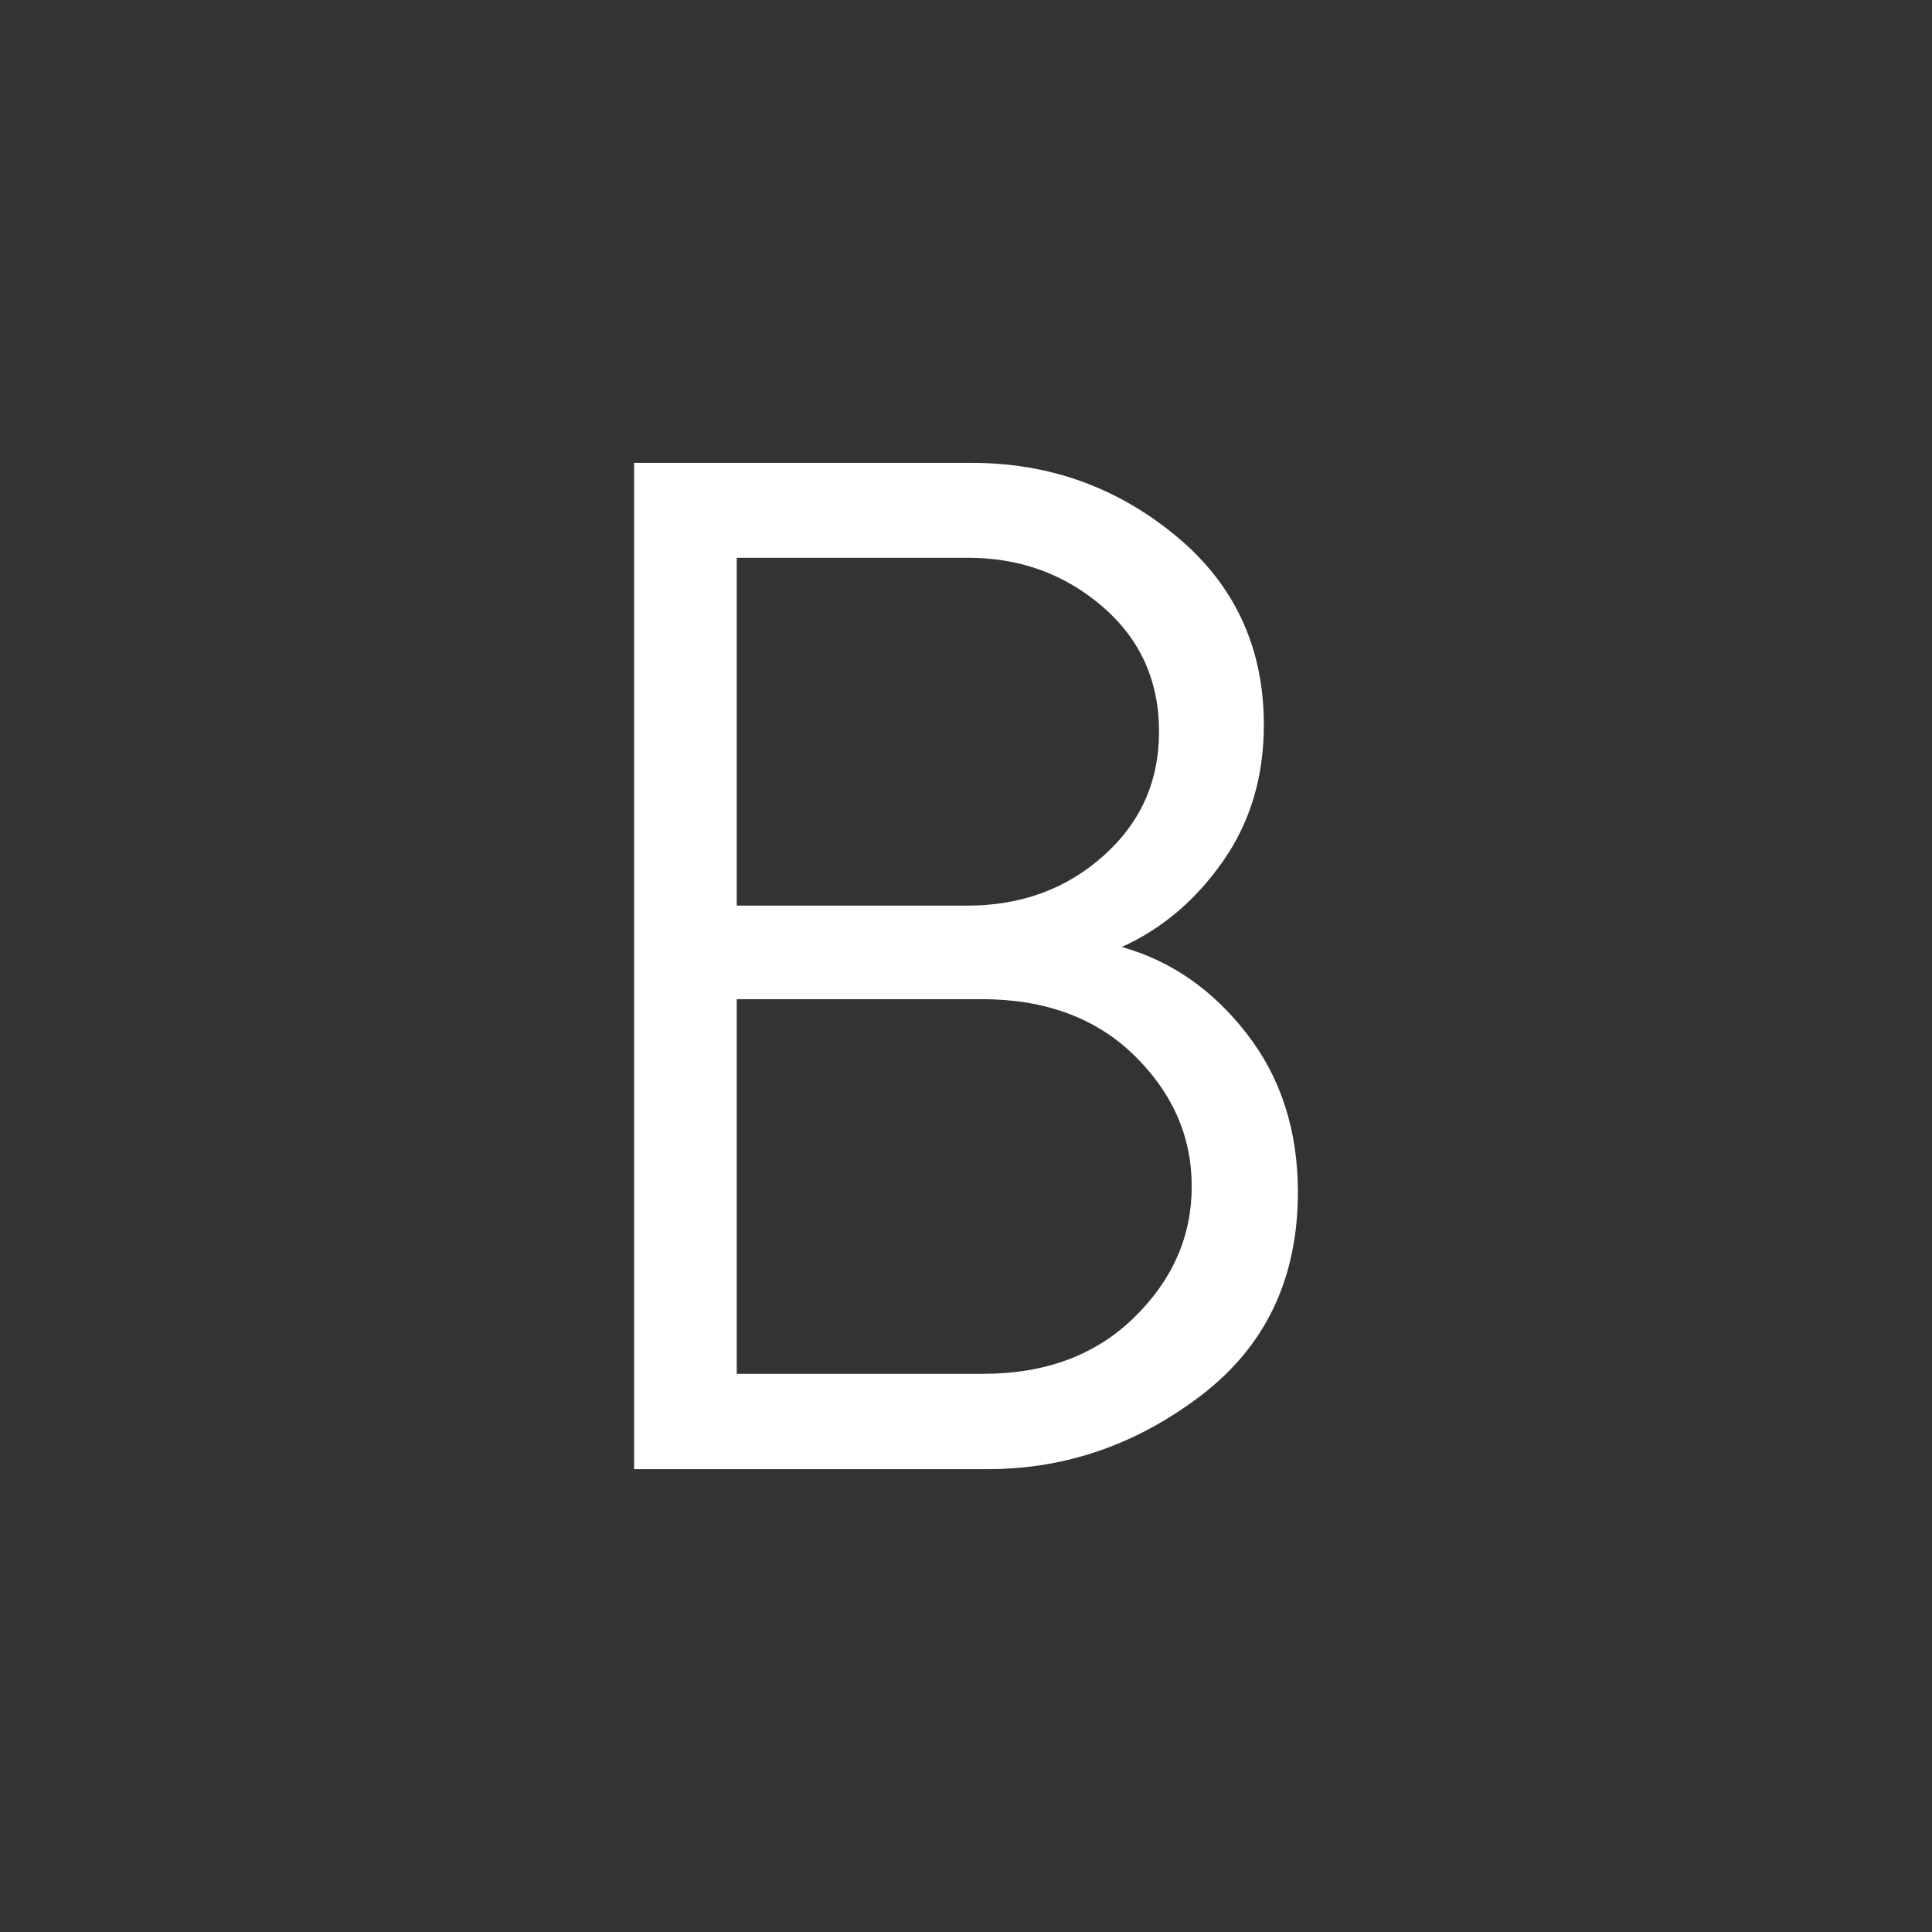 <svg xmlns="http://www.w3.org/2000/svg" width="32" height="32" viewBox="0 0 24 24"><rect x="0" y="0" width="24" height="24" fill="#333333" stroke="none"/><!-- Icon from Material Symbols Light by Google - https://github.com/google/material-design-icons/blob/master/LICENSE --><path fill="#fff" d="M7.877 18.25V5.75h4.198q1.433 0 2.529.904T15.7 9.006q0 .967-.508 1.693t-1.257 1.065q.913.255 1.55 1.073t.638 1.97q0 1.61-1.202 2.527q-1.202.916-2.646.916zm1.275-1.184h3.062q1.161 0 1.875-.7q.715-.699.715-1.627q0-.93-.714-1.629q-.715-.698-1.894-.698H9.152zm0-5.816h2.864q.997 0 1.69-.617t.692-1.546q0-.947-.704-1.553q-.704-.605-1.667-.605H9.152z"/></svg>